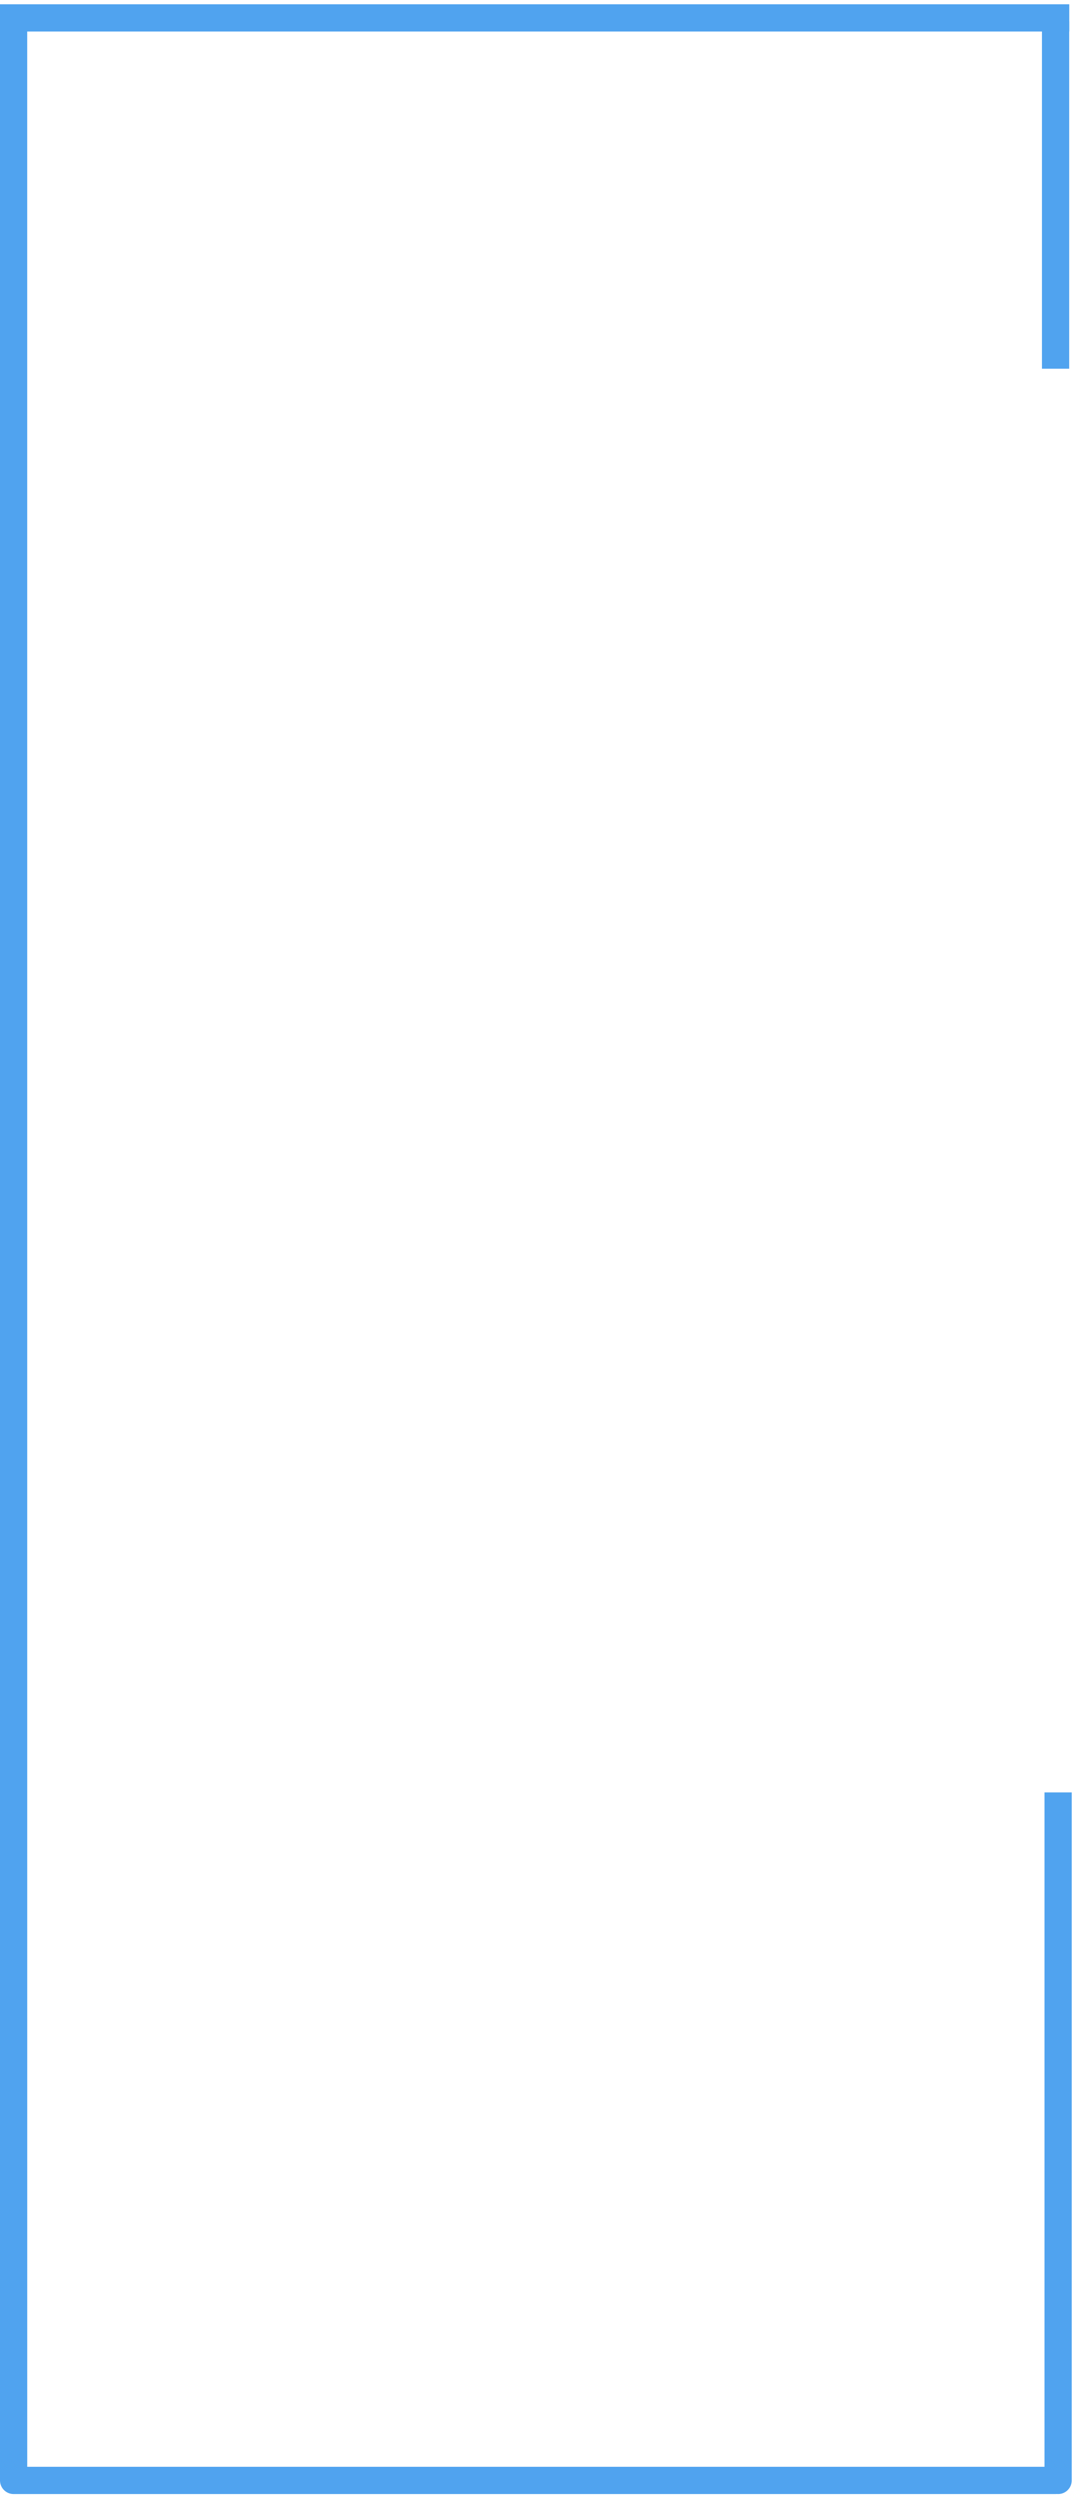 <svg width="158" height="367" viewBox="0 0 158 367" fill="none" xmlns="http://www.w3.org/2000/svg">
<line x1="-0.002" y1="2.629" x2="157.011" y2="2.629" stroke="#50A3EF" stroke-width="4"/>
<path d="M2 364.129L155 364.129" stroke="#50A3EF" stroke-width="4" stroke-linecap="round"/>
<line x1="1.996" y1="2" x2="2" y2="364.129" stroke="#50A3EF" stroke-width="4"/>
<line x1="155" y1="3.129" x2="155" y2="54.129" stroke="#50A3EF" stroke-width="4"/>
<path d="M153.373 364.129C153.373 365.234 154.268 366.129 155.373 366.129C156.478 366.129 157.373 365.234 157.373 364.129H153.373ZM153.373 263.125V364.129H157.373V263.125H153.373Z" fill="#50A3EF"/>
</svg>
